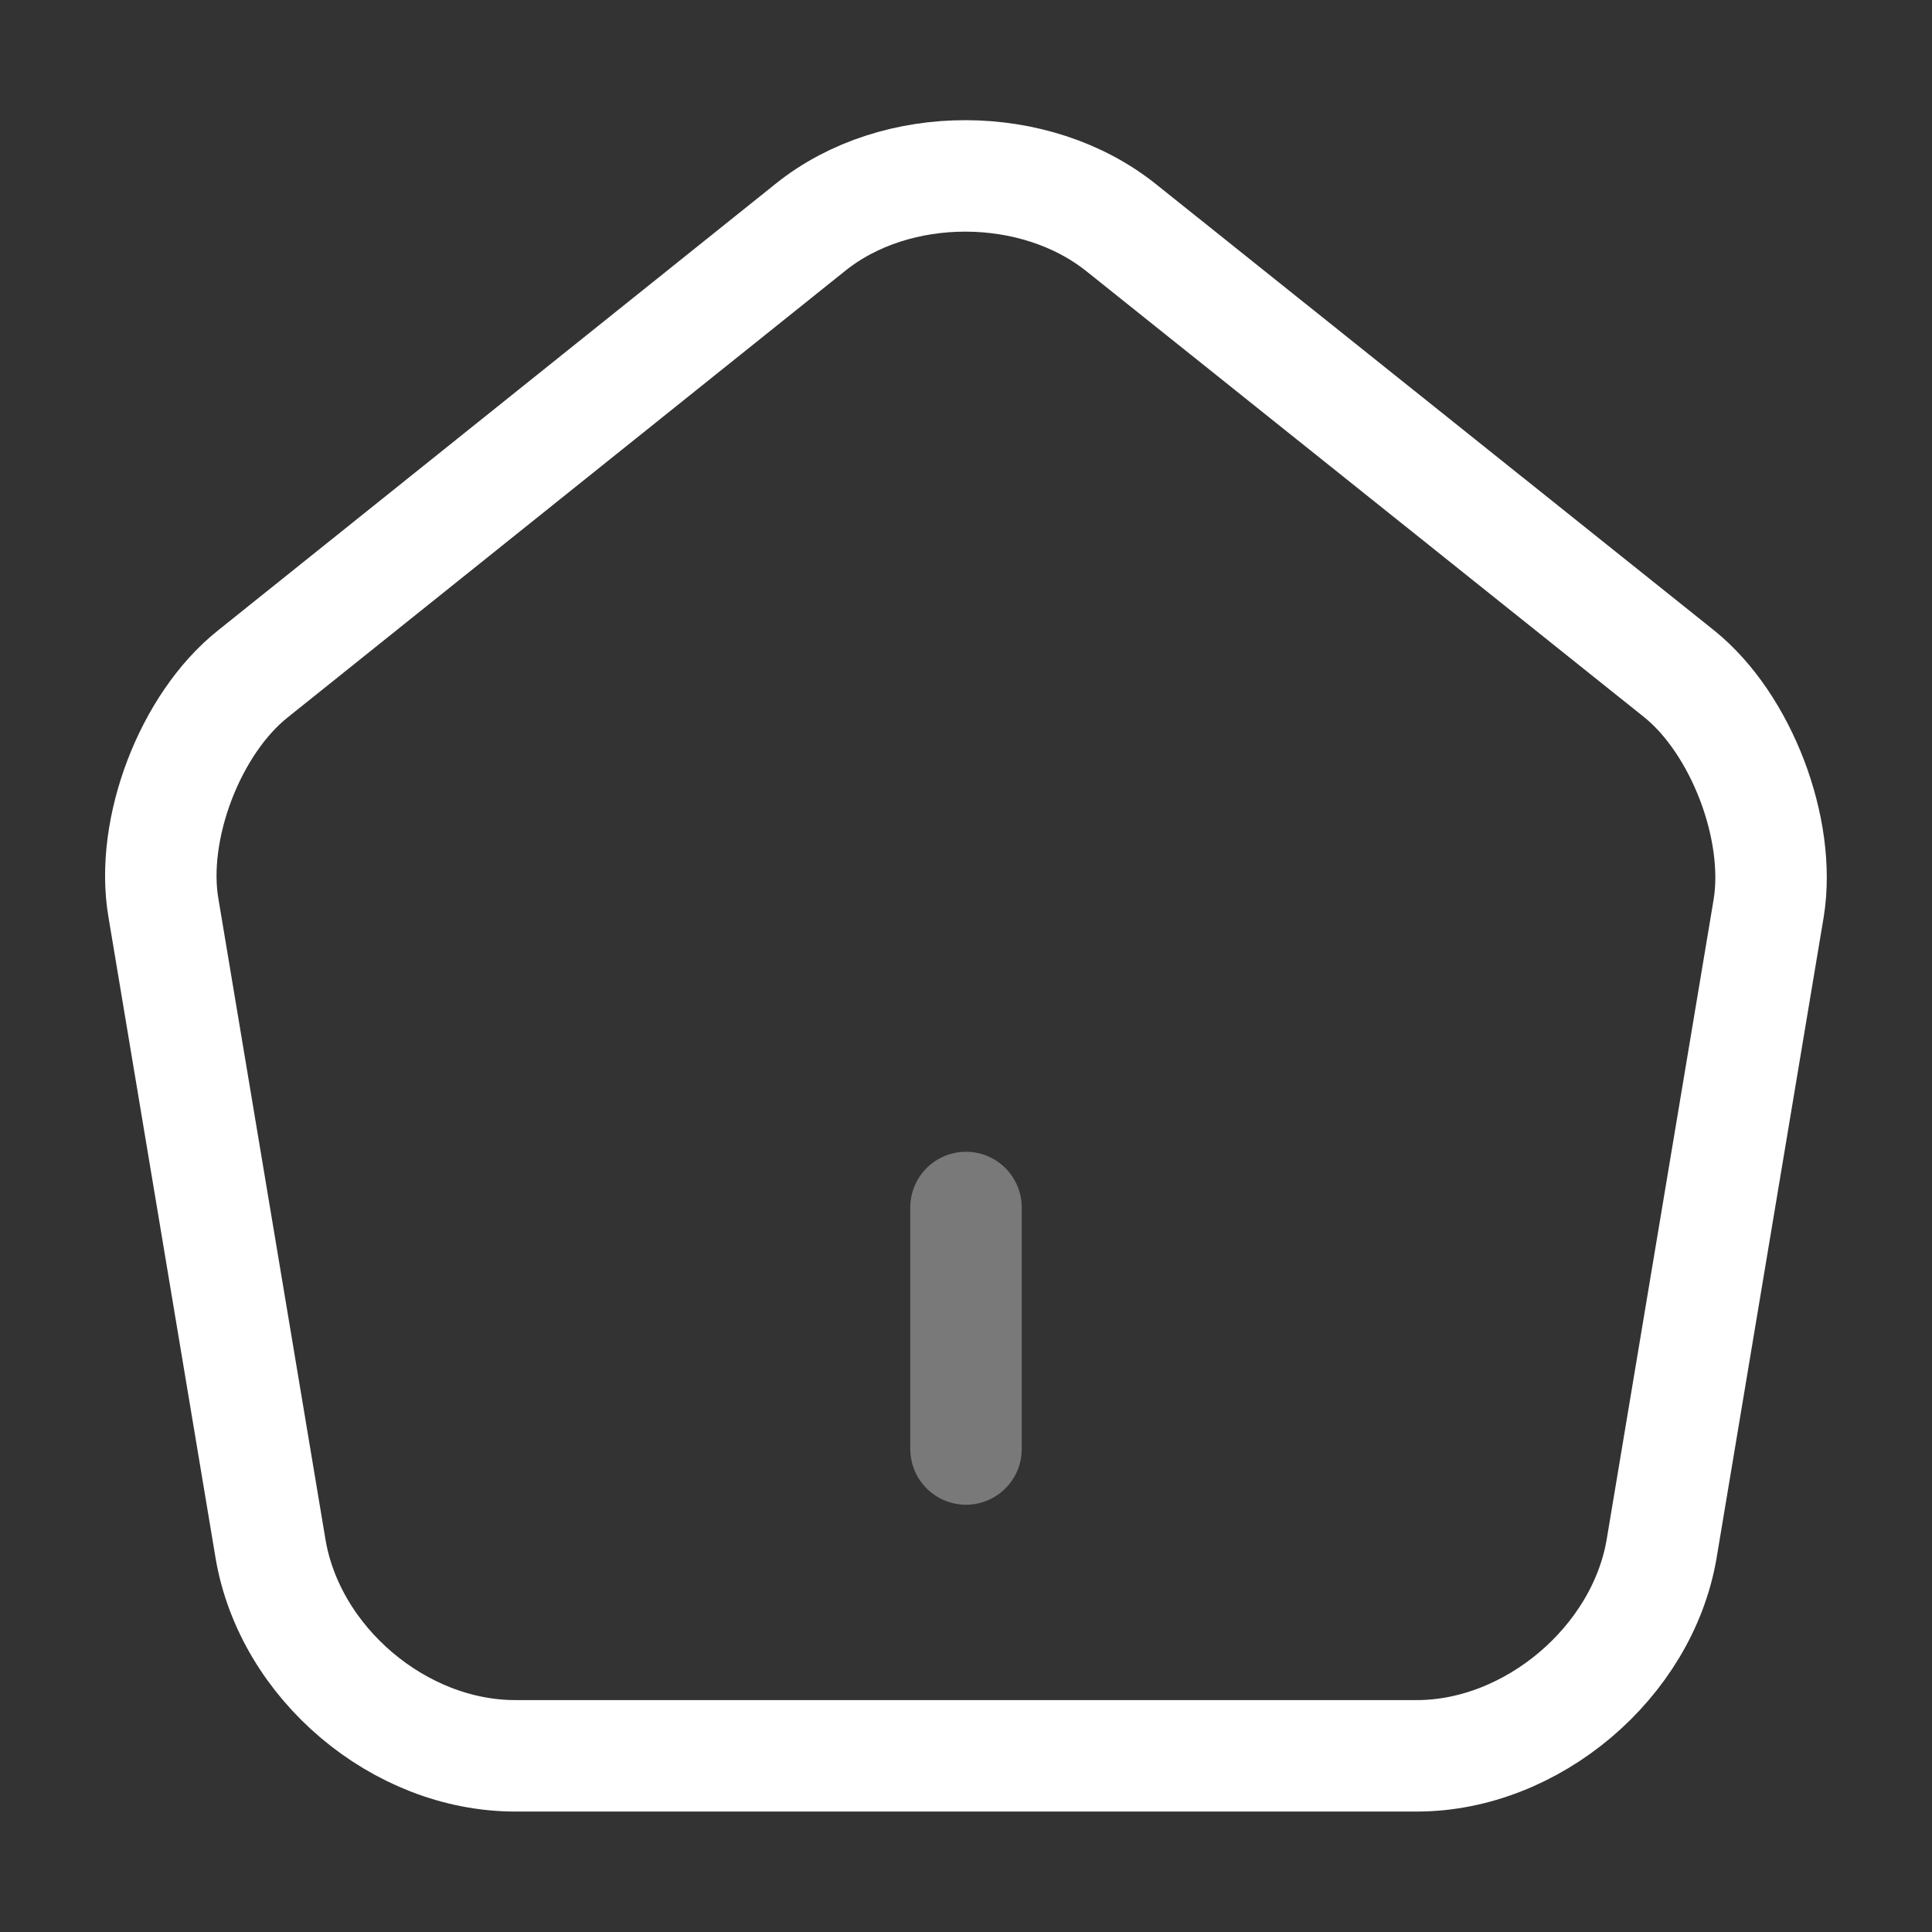 <svg width="26" height="26" viewBox="0 0 26 26" fill="none" xmlns="http://www.w3.org/2000/svg">
<rect x="0" y="0" width="26" height="26" fill="#333333" stroke="none"/>
<path opacity="0.34" d="M13 19.5V16.25" stroke="white" stroke-width="1.5" stroke-linecap="round" stroke-linejoin="round"/>
<path d="M10.91 3.056L3.403 9.069C2.558 9.741 2.016 11.16 2.2 12.222L3.641 20.845C3.901 22.383 5.374 23.629 6.934 23.629H19.067C20.617 23.629 22.101 22.372 22.361 20.845L23.802 12.222C23.975 11.16 23.433 9.741 22.599 9.069L15.092 3.067C13.932 2.136 12.058 2.136 10.91 3.056Z" stroke="white" stroke-width="1.5" stroke-linecap="round" stroke-linejoin="round"/>
</svg>
